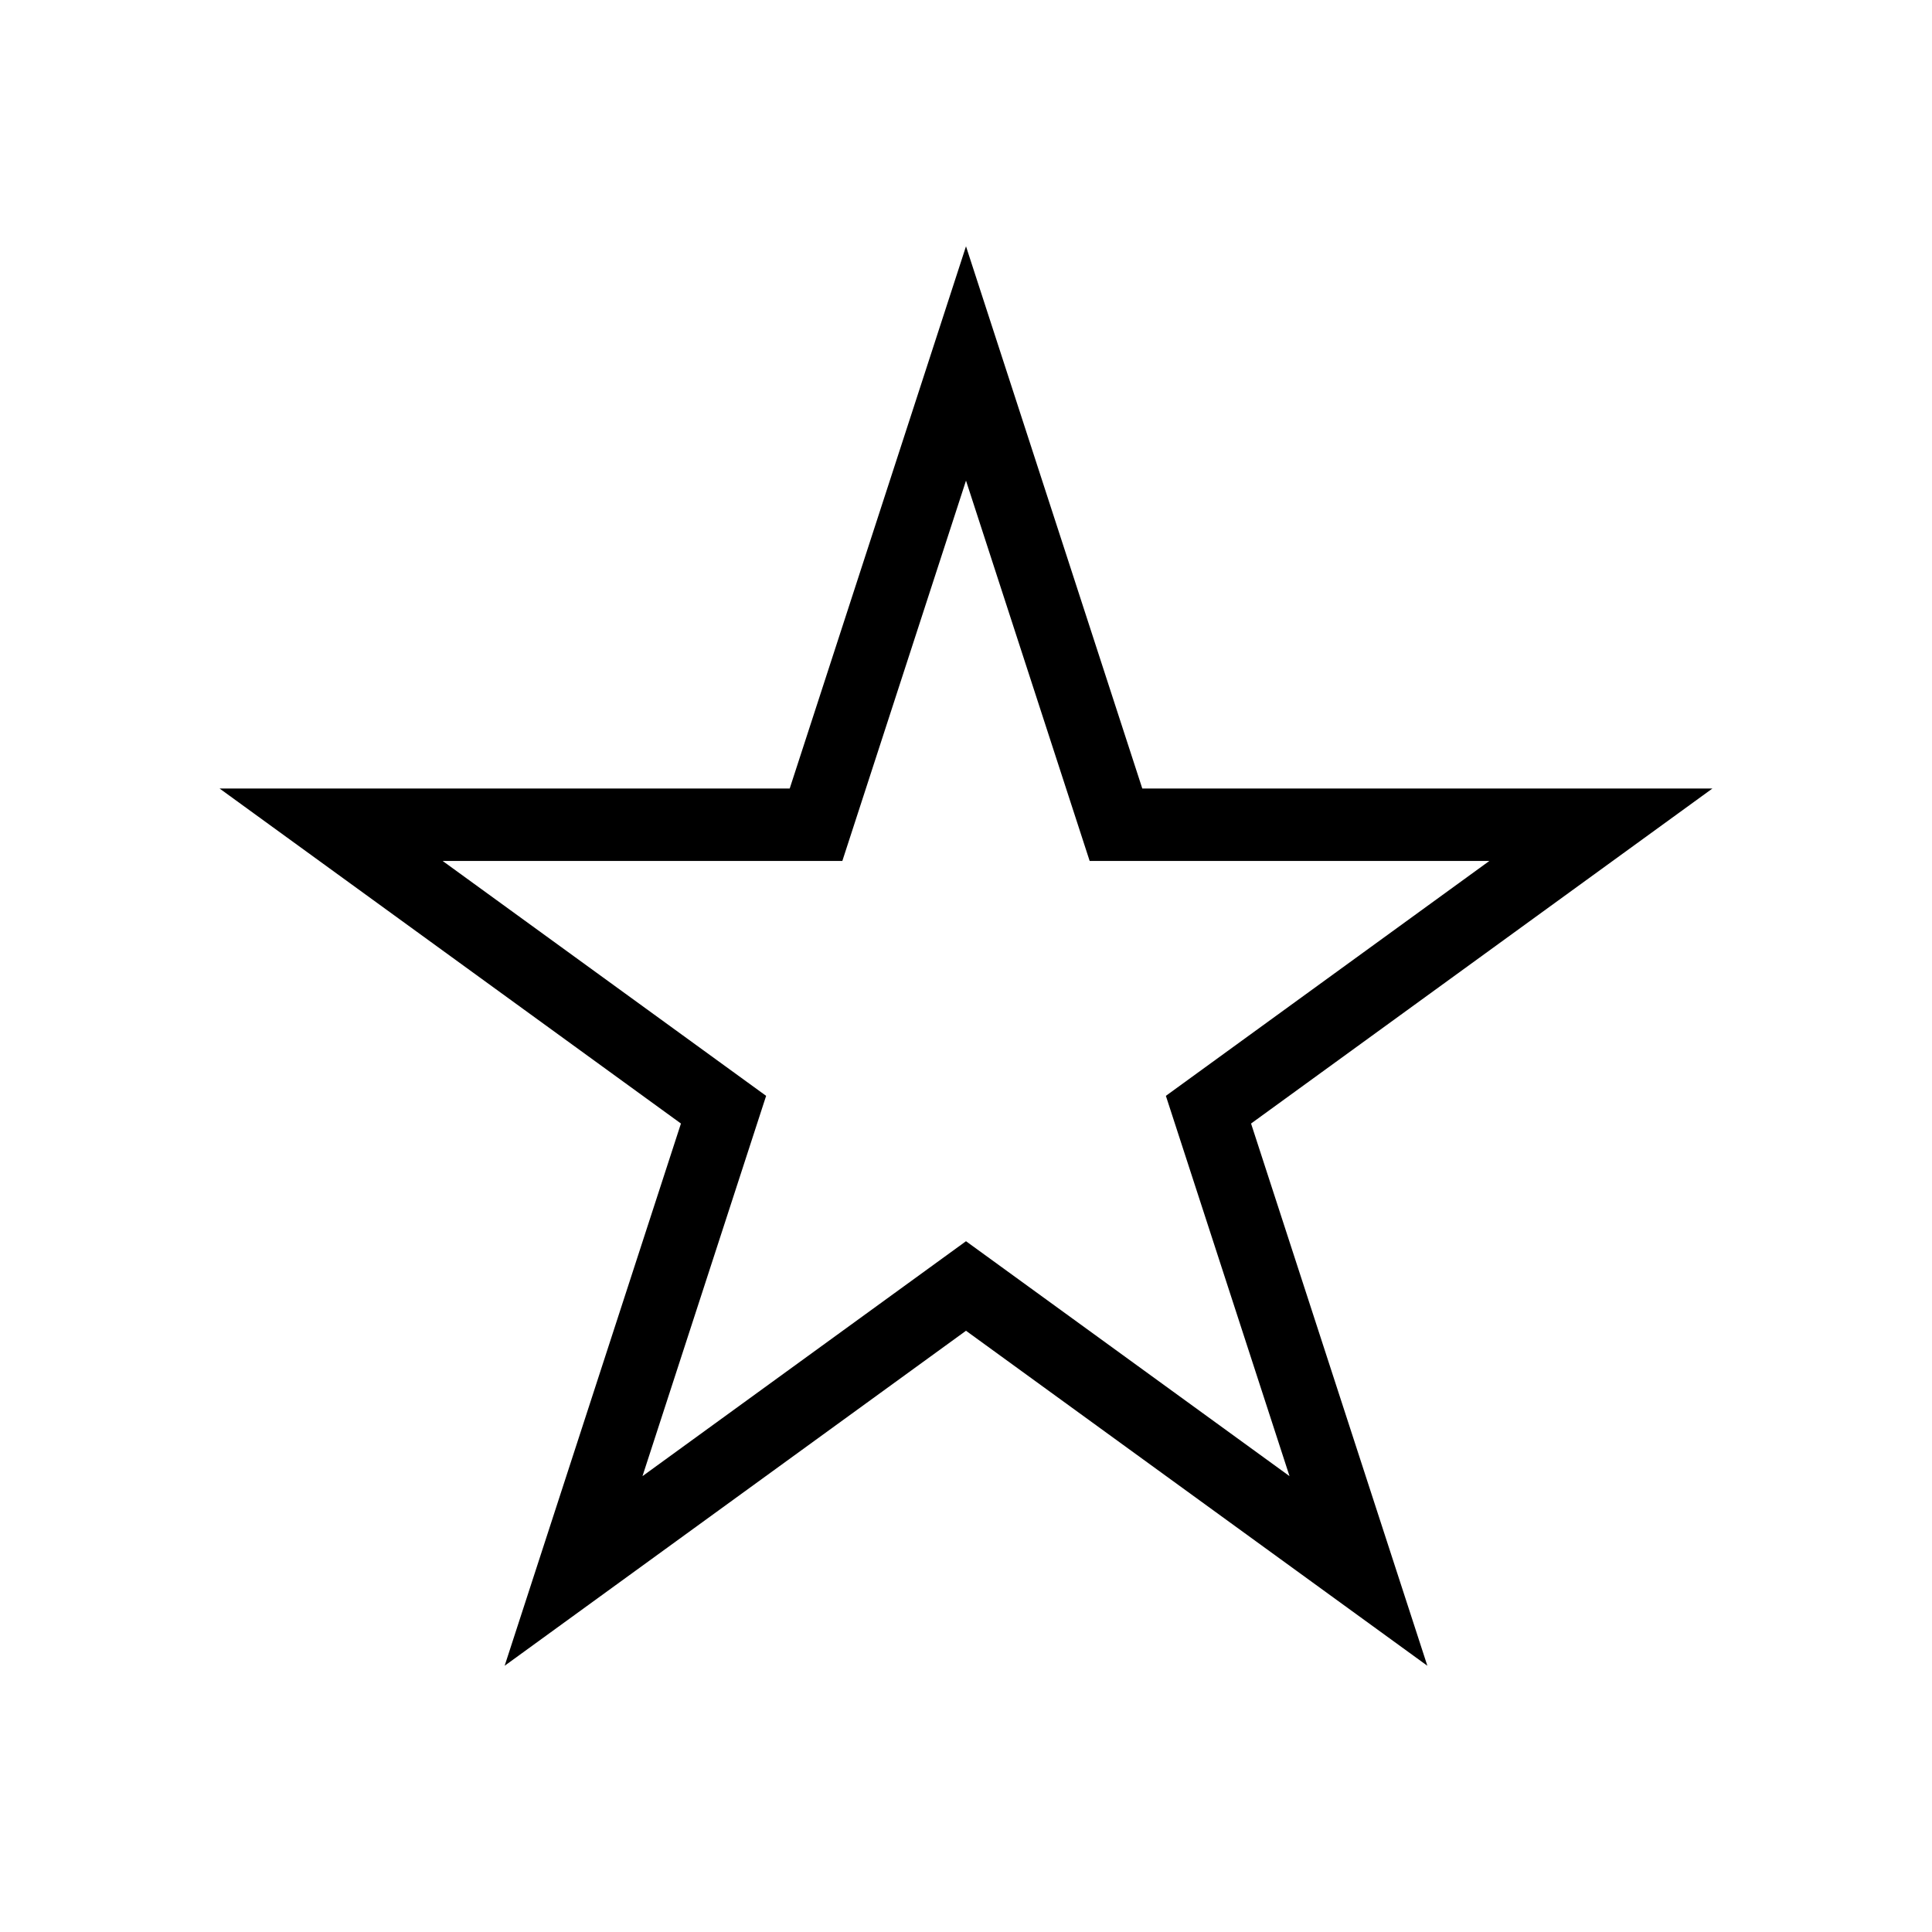 <?xml version="1.0" encoding="iso-8859-1"?>
<!-- Generator: Adobe Illustrator 25.4.1, SVG Export Plug-In . SVG Version: 6.00 Build 0)  -->
<svg version="1.1" id="Layer_1" xmlns="http://www.w3.org/2000/svg" xmlns:xlink="http://www.w3.org/1999/xlink" x="0px" y="0px"
	 viewBox="0 0 800 800" enable-background="new 0 0 800 800" xml:space="preserve">
<polygon fill="none" stroke="#000000" stroke-width="30" points="400,150.5 462.1,341.5 662.9,341.5 500.4,459.5 562.5,650.5 
	400,532.5 237.5,650.5 299.6,459.5 137.1,341.5 337.9,341.5 "/>
</svg>
